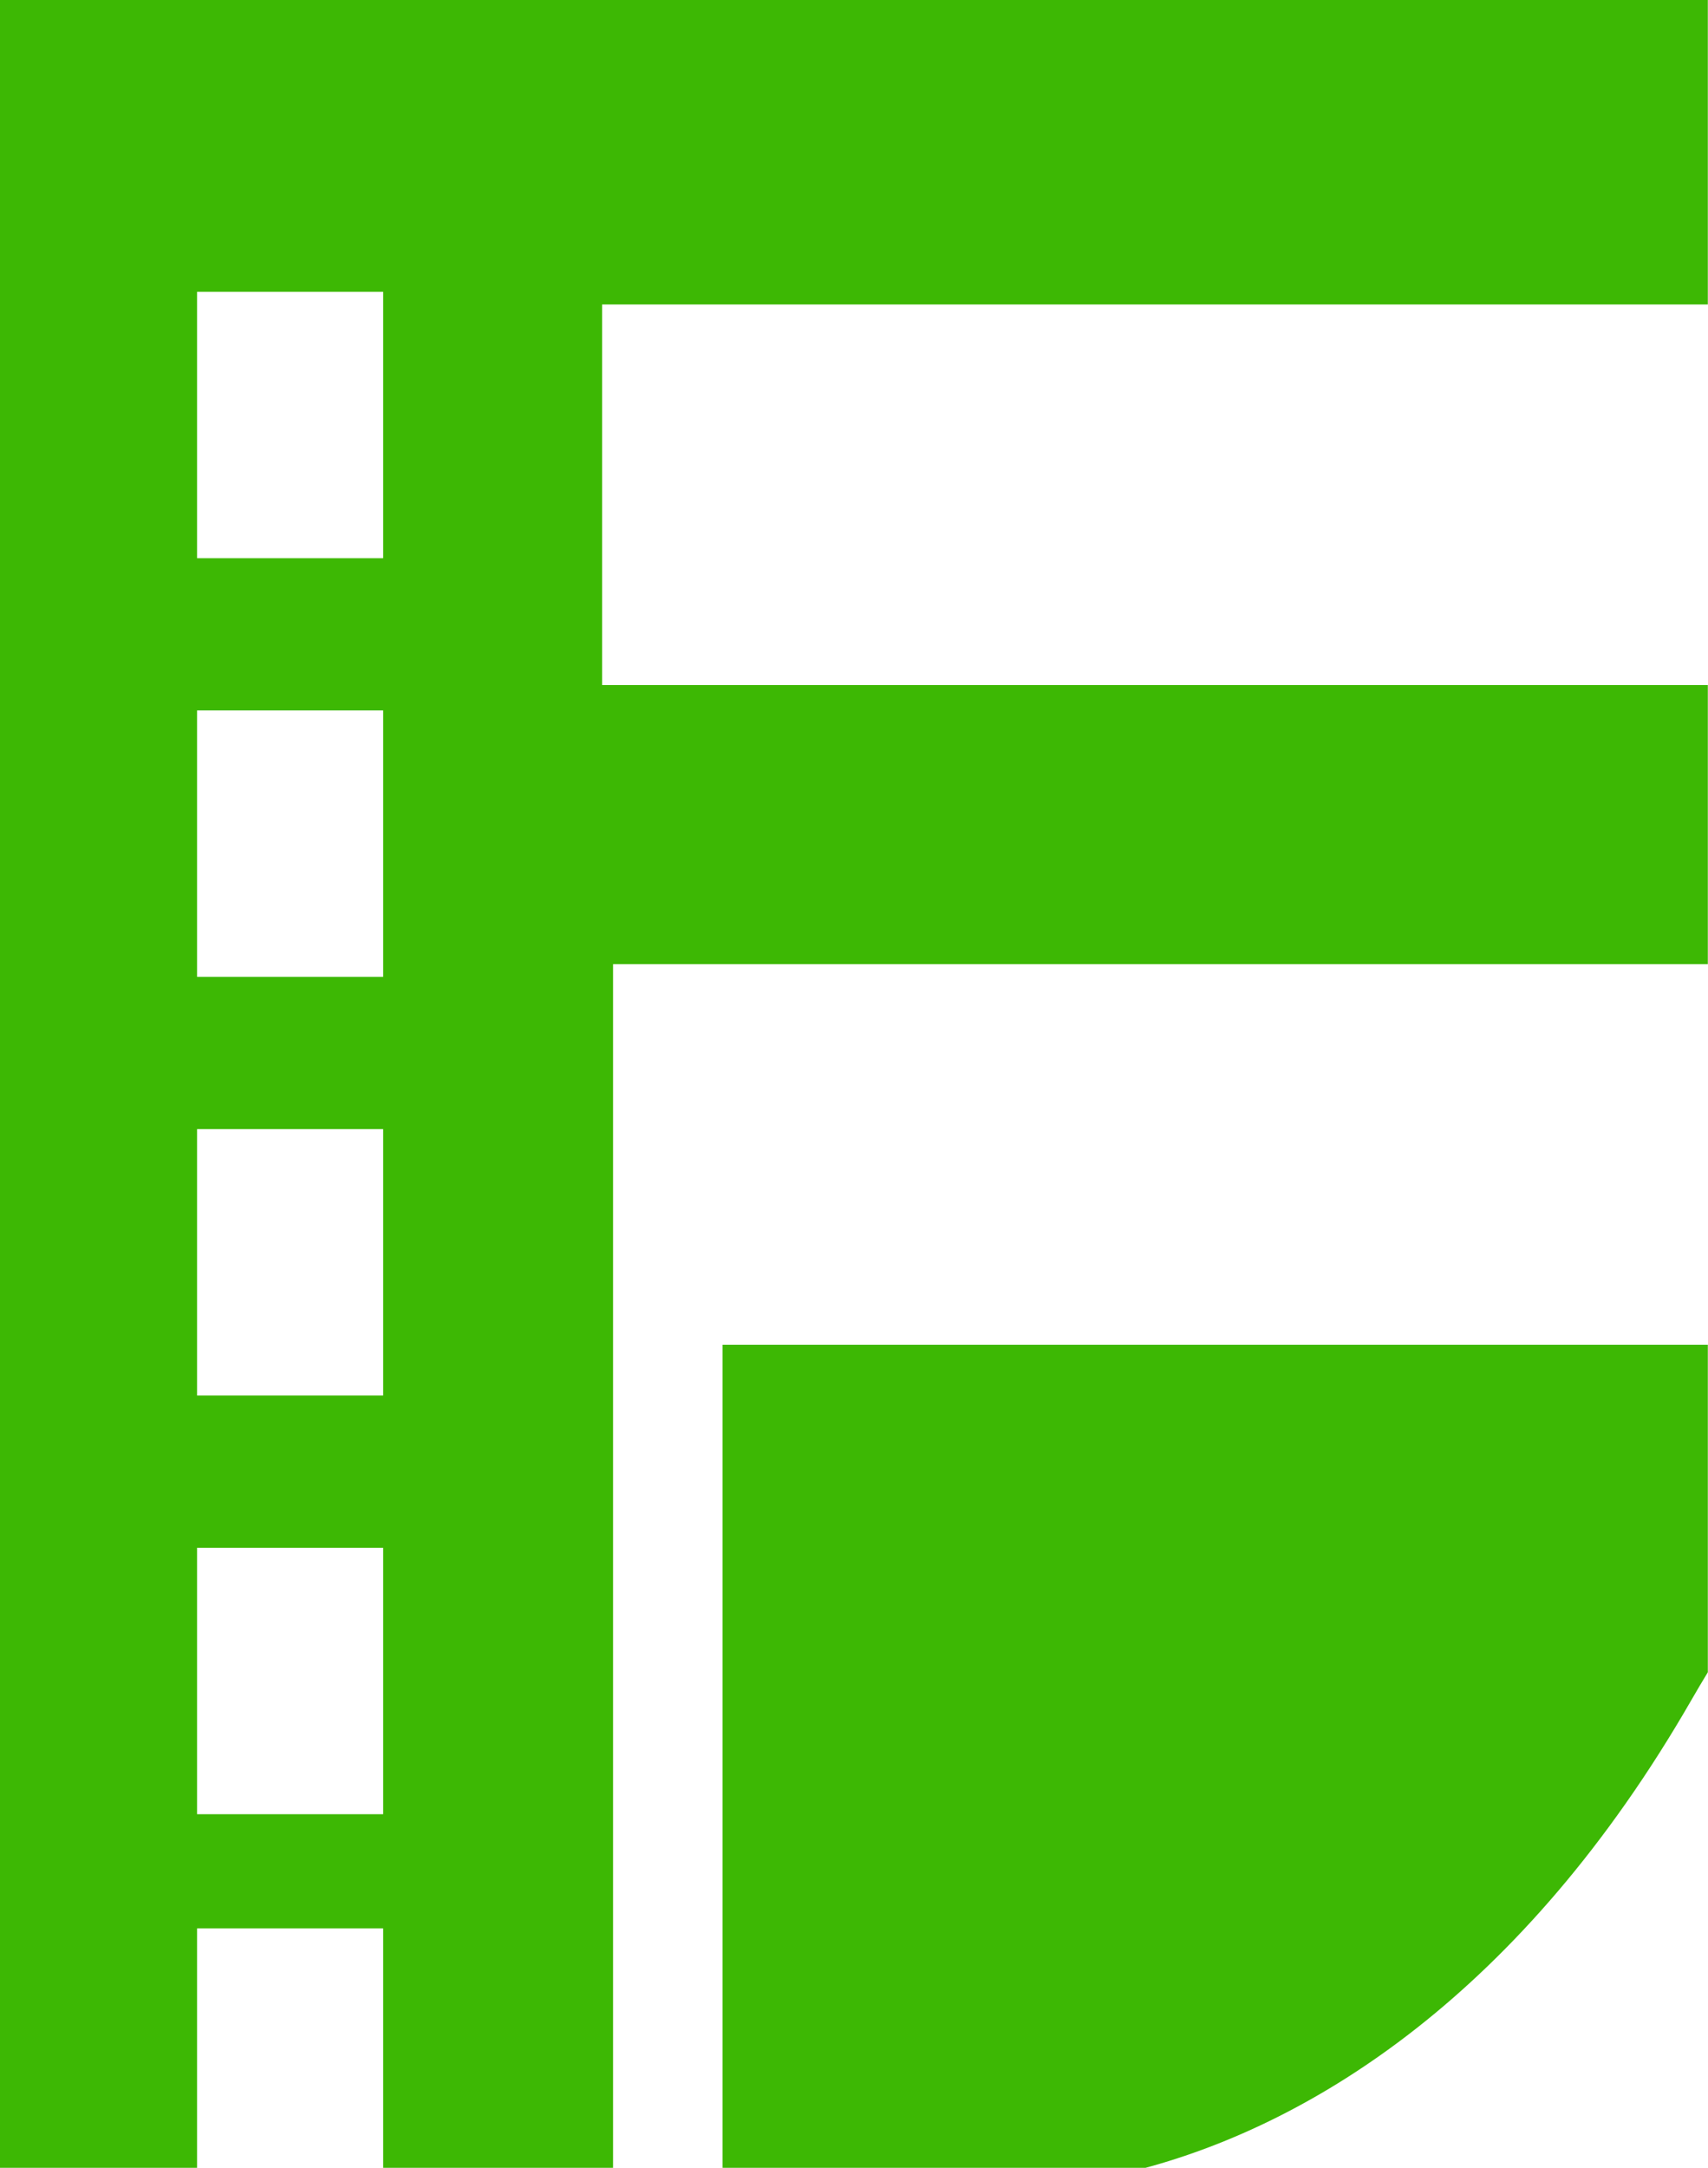 <svg width="451" height="572" viewBox="0 0 451 572" fill="none" xmlns="http://www.w3.org/2000/svg">
<path fill-rule="evenodd" clip-rule="evenodd" d="M0 0H450.954V80.34H158.99V180.766H450.954V254.411H161.881V311.319V354.837V572H101.176V508.822H52.033V572H0V0ZM302.493 572C346.421 560.094 401.757 526.492 446.618 448.567C448.064 446.056 449.509 443.616 450.954 441.245V354.837H190.788V572H302.493ZM101.176 76.993H52.033V147.291H101.176V76.993ZM52.033 187.461H101.176V257.759H52.033V187.461ZM101.176 297.929H52.033V368.227H101.176V297.929ZM101.176 408.397H52.033V478.695H101.176V408.397Z" fill="#3DB804"/>
</svg>
